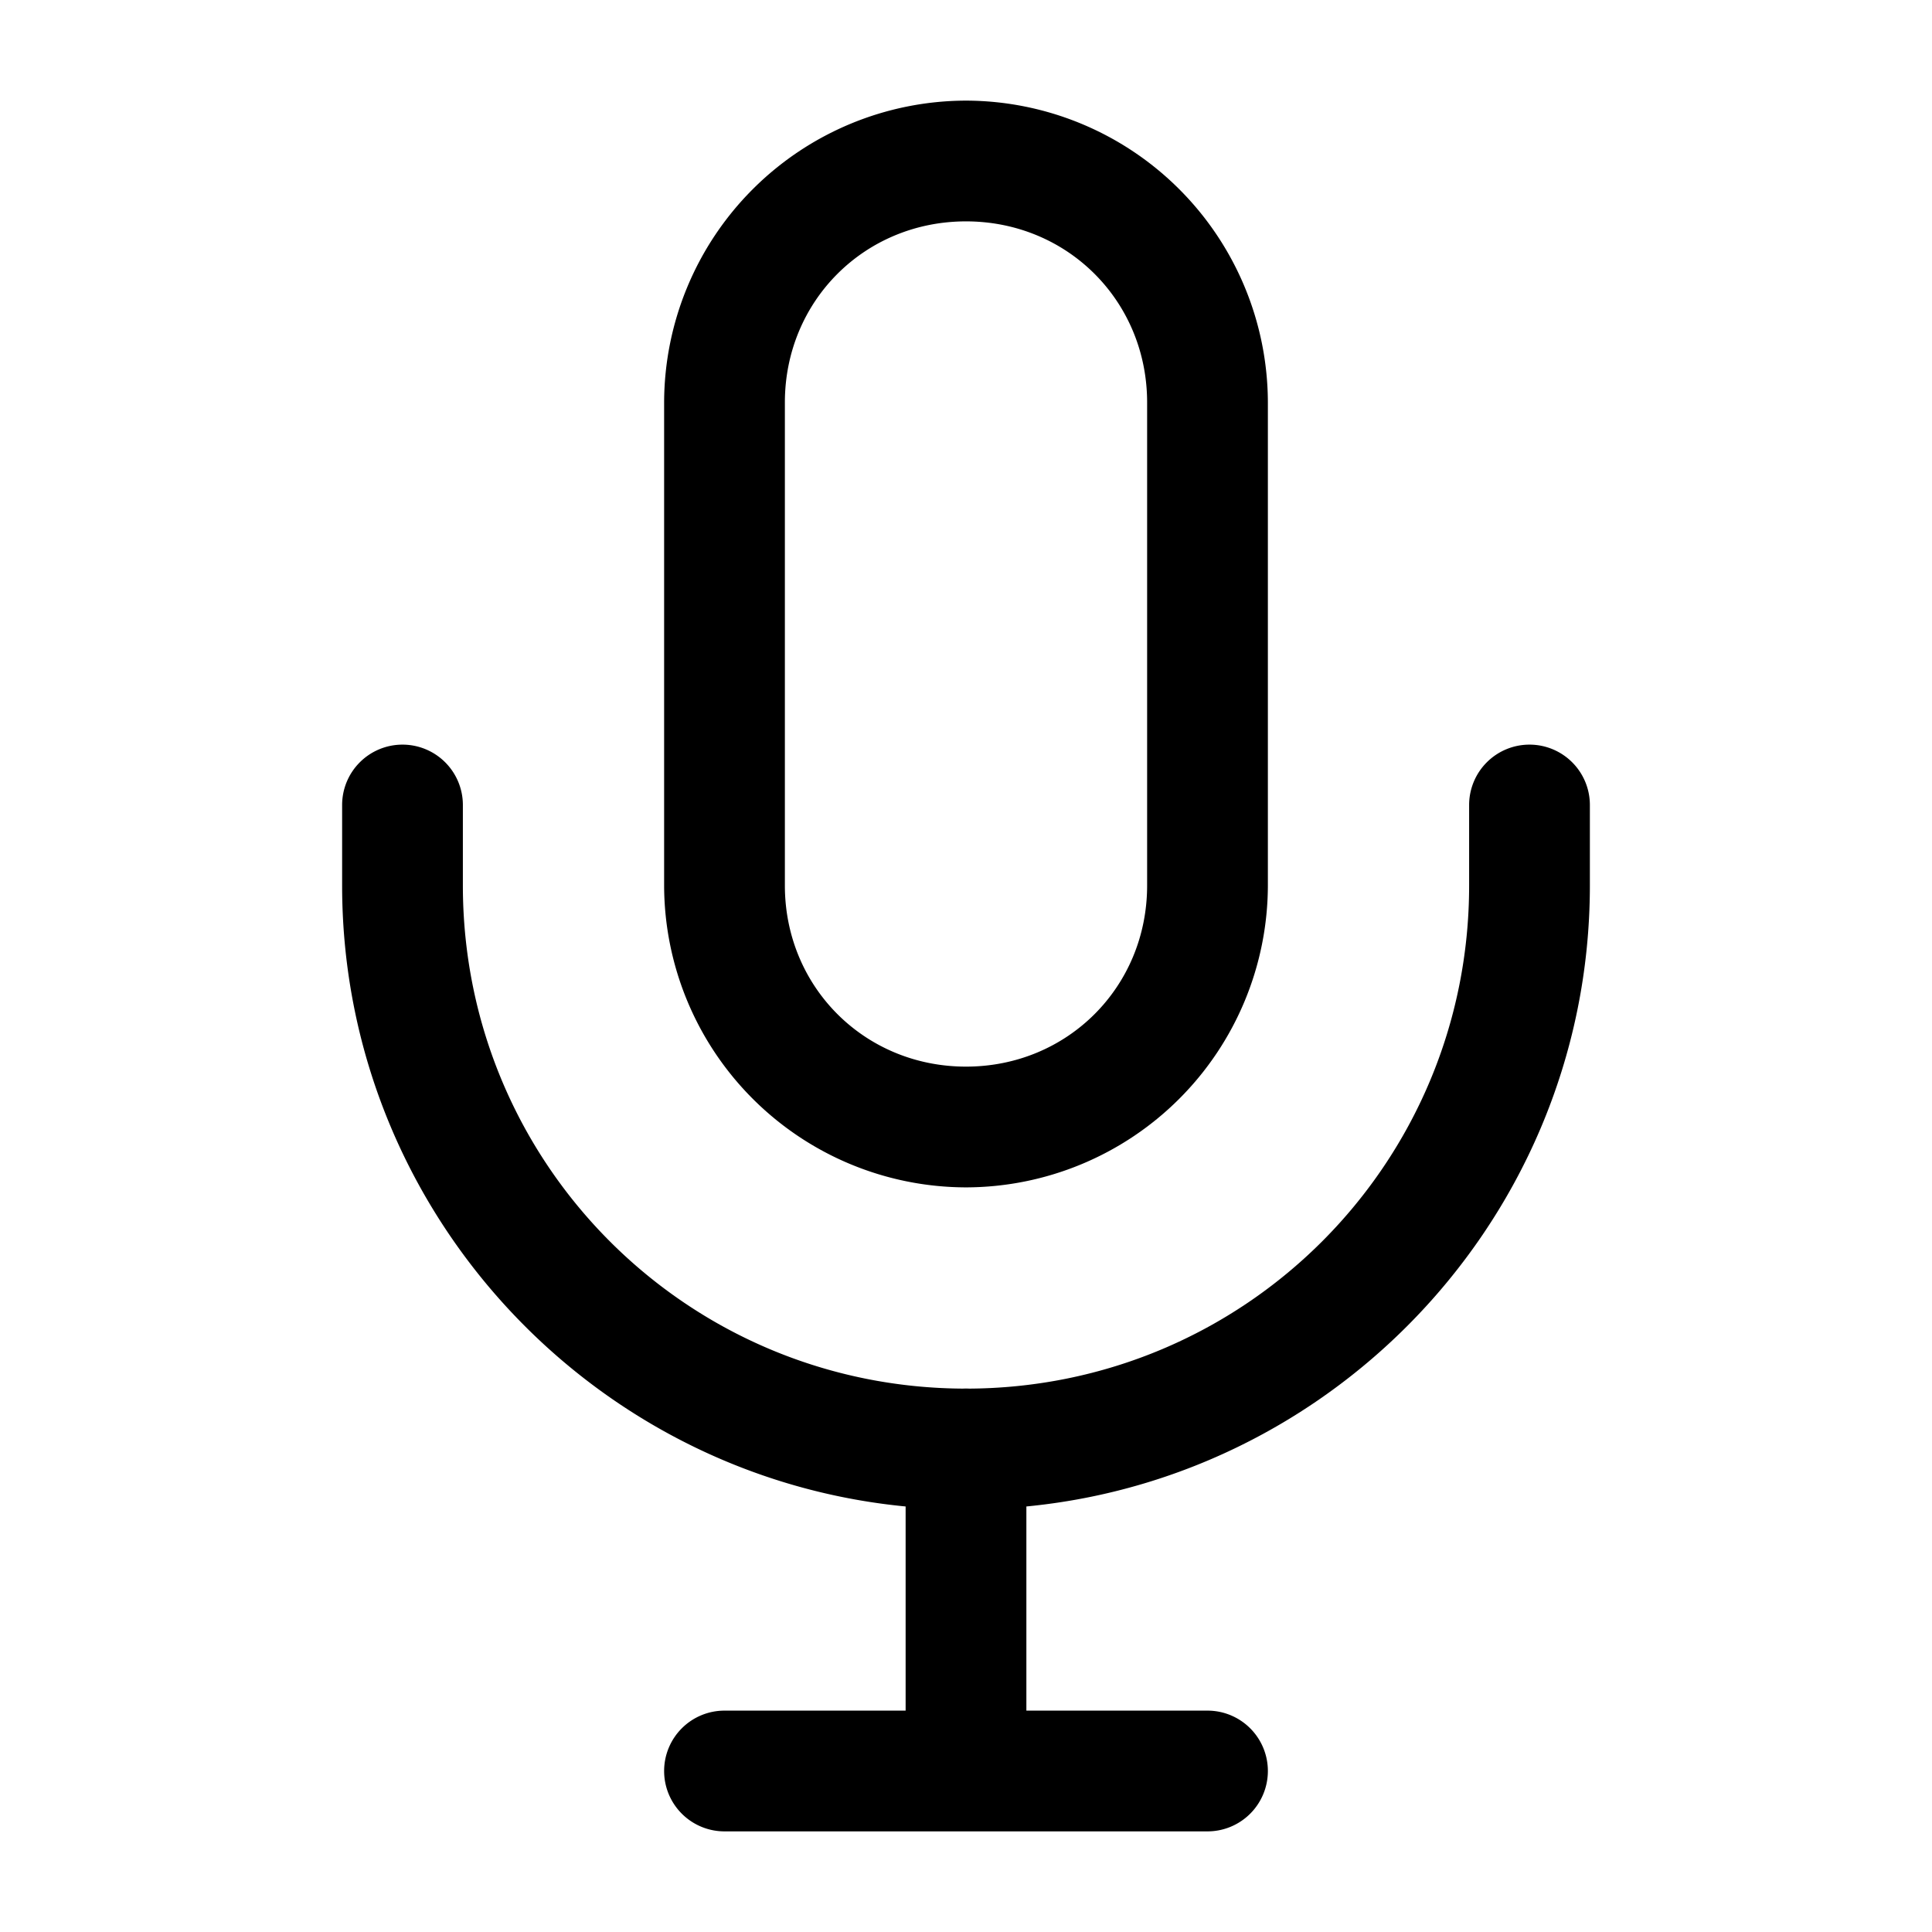 <svg xmlns="http://www.w3.org/2000/svg" width="24" height="24" fill="none" stroke-width="1.5" viewBox="0 0 24 24">
    <path d="M12 1.25A3.758 3.758 0 0 0 8.25 5v6A3.758 3.758 0 0 0 12 14.75 3.758 3.758 0 0 0 15.75 11V5A3.758 3.758 0 0 0 12 1.25m0 1.5c1.26 0 2.25.99 2.25 2.25v6c0 1.26-.99 2.25-2.25 2.25S9.75 12.26 9.75 11V5c0-1.26.99-2.25 2.25-2.25" style="color:#000;fill:currentColor;-inkscape-stroke:none"/>
    <path d="M5 9.25a.75.75 0 0 0-.75.75v1c0 4.271 3.479 7.75 7.75 7.75s7.75-3.479 7.75-7.75v-1a.75.75 0 0 0-.75-.75.75.75 0 0 0-.75.75v1c0 3.46-2.79 6.25-6.25 6.25S5.75 14.46 5.75 11v-1A.75.75 0 0 0 5 9.25" style="color:#000;fill:currentColor;stroke-linecap:round;stroke-linejoin:round;-inkscape-stroke:none"/>
    <path d="M12 17.25a.75.75 0 0 0-.75.75v3.25H9a.75.75 0 0 0-.75.75.75.75 0 0 0 .75.75h6a.75.75 0 0 0 .75-.75.75.75 0 0 0-.75-.75h-2.25V18a.75.75 0 0 0-.75-.75" style="color:#000;fill:currentColor;stroke-linecap:round;stroke-linejoin:round;-inkscape-stroke:none"/>
</svg>
